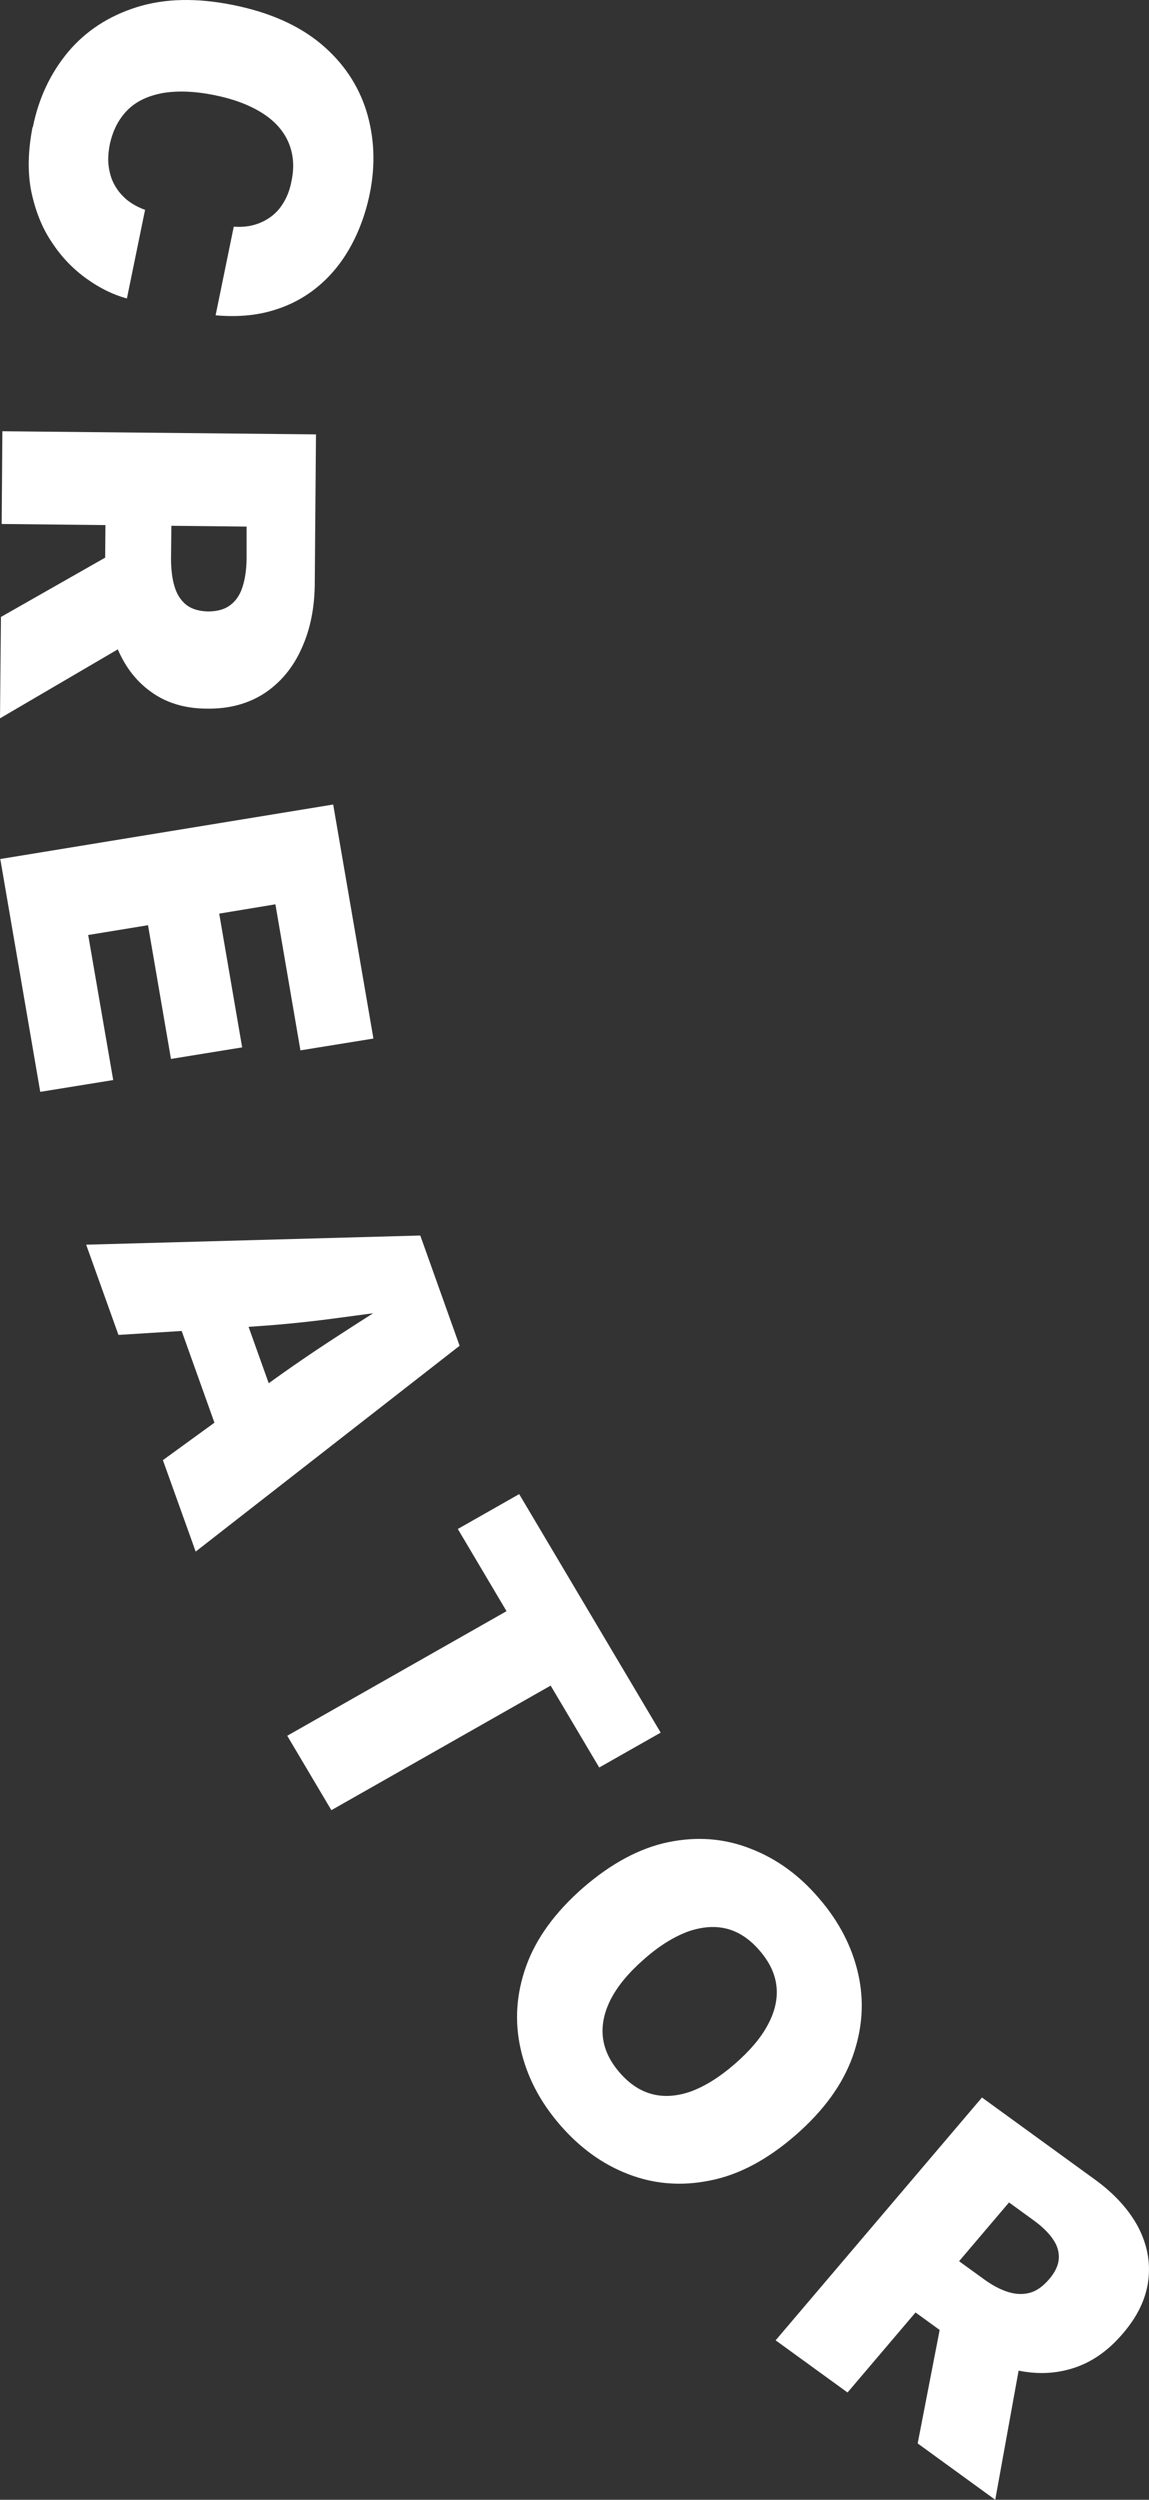 <svg width="40" height="87" viewBox="0 0 40 87" fill="none" xmlns="http://www.w3.org/2000/svg">
<rect x="0" y="0" width="40" height="87" fill="#333333" stroke="none"/>
<path d="M1.143 4.428C1.347 3.406 1.766 2.532 2.38 1.798C2.994 1.072 3.786 0.557 4.756 0.251C5.726 -0.055 6.838 -0.081 8.102 0.172C9.375 0.426 10.398 0.88 11.173 1.527C11.947 2.174 12.472 2.96 12.757 3.869C13.033 4.778 13.077 5.73 12.873 6.735C12.73 7.434 12.499 8.055 12.187 8.614C11.876 9.165 11.493 9.628 11.03 10.004C10.568 10.38 10.043 10.65 9.455 10.817C8.859 10.991 8.209 11.035 7.506 10.974L8.138 7.889C8.387 7.906 8.627 7.889 8.841 7.828C9.063 7.767 9.259 7.67 9.437 7.539C9.615 7.408 9.767 7.233 9.882 7.032C10.007 6.823 10.096 6.578 10.149 6.298C10.256 5.792 10.212 5.337 10.034 4.935C9.856 4.533 9.544 4.192 9.108 3.921C8.672 3.65 8.12 3.441 7.461 3.31C6.767 3.17 6.162 3.152 5.655 3.24C5.147 3.336 4.738 3.528 4.436 3.834C4.133 4.14 3.928 4.533 3.821 5.031C3.768 5.311 3.75 5.573 3.786 5.809C3.821 6.045 3.884 6.263 3.999 6.456C4.106 6.648 4.249 6.814 4.427 6.963C4.605 7.102 4.809 7.216 5.05 7.303L4.418 10.388C3.937 10.257 3.474 10.03 3.012 9.698C2.549 9.366 2.148 8.955 1.81 8.44C1.463 7.933 1.232 7.338 1.089 6.665C0.956 5.993 0.973 5.25 1.134 4.419L1.143 4.428Z" fill="white"/>
<path d="M0.033 21.472L5.063 18.61L5.03 22.056L0 25L0.033 21.472ZM0.092 15.009L11 15.118L10.958 20.26C10.958 21.144 10.8 21.919 10.492 22.584C10.192 23.25 9.759 23.76 9.21 24.125C8.652 24.489 7.986 24.672 7.22 24.663C6.437 24.663 5.779 24.462 5.246 24.07C4.713 23.687 4.313 23.149 4.047 22.466C3.78 21.782 3.647 20.98 3.656 20.078L3.681 16.996L5.979 17.024L5.954 19.439C5.954 19.822 5.995 20.15 6.079 20.424C6.162 20.697 6.304 20.907 6.487 21.053C6.678 21.199 6.928 21.272 7.236 21.281C7.544 21.281 7.802 21.217 8.002 21.071C8.202 20.925 8.344 20.725 8.435 20.451C8.527 20.178 8.577 19.85 8.585 19.467V18.327L0.058 18.236L0.083 15L0.092 15.009Z" fill="white"/>
<path d="M0 29.898L11.599 28L13 36.145L10.459 36.556L9.588 31.473L7.631 31.797L8.43 36.452L5.952 36.854L5.153 32.2L3.07 32.541L3.941 37.589L1.401 38L0.009 29.89L0 29.898Z" fill="white"/>
<path d="M3 43.319L14.631 43L16 46.837L6.812 54L5.671 50.818L9.289 48.189C10.075 47.618 10.895 47.056 11.765 46.493C12.627 45.931 13.49 45.385 14.352 44.856L14.58 45.494C13.574 45.628 12.568 45.763 11.554 45.897C10.54 46.031 9.542 46.124 8.579 46.182L4.124 46.459L3 43.319ZM5.891 45.108L8.004 44.36L10.041 50.062L7.928 50.809L5.891 45.108Z" fill="white"/>
<path d="M15.935 53.215L18.074 52L23 60.301L20.861 61.515L19.17 58.664L11.536 63L10 60.41L17.634 56.074L15.944 53.223L15.935 53.215Z" fill="white"/>
<path d="M19.484 73.939C18.79 73.135 18.337 72.258 18.123 71.302C17.91 70.345 17.972 69.389 18.319 68.423C18.666 67.458 19.324 66.555 20.293 65.705C21.271 64.856 22.266 64.32 23.262 64.114C24.258 63.908 25.218 63.98 26.125 64.338C27.032 64.686 27.832 65.267 28.516 66.072C29.21 66.876 29.663 67.753 29.877 68.7C30.09 69.648 30.028 70.605 29.681 71.579C29.334 72.545 28.676 73.457 27.69 74.315C26.712 75.164 25.725 75.692 24.72 75.888C23.715 76.094 22.764 76.013 21.866 75.665C20.959 75.316 20.168 74.735 19.475 73.93L19.484 73.939ZM21.564 72.124C21.911 72.527 22.293 72.777 22.711 72.884C23.129 72.992 23.582 72.956 24.062 72.786C24.542 72.607 25.049 72.294 25.574 71.838C26.098 71.382 26.489 70.927 26.729 70.471C26.978 70.014 27.076 69.567 27.032 69.138C26.987 68.7 26.792 68.289 26.445 67.887C26.107 67.493 25.725 67.234 25.307 67.127C24.889 67.02 24.436 67.055 23.947 67.225C23.467 67.404 22.951 67.717 22.426 68.182C21.902 68.638 21.52 69.094 21.279 69.55C21.04 70.006 20.942 70.453 20.986 70.882C21.031 71.32 21.226 71.731 21.564 72.124Z" fill="white"/>
<path d="M27 81.453L34.185 73L38.129 75.864C38.804 76.356 39.301 76.906 39.621 77.505C39.932 78.104 40.056 78.72 39.976 79.36C39.897 80 39.603 80.615 39.097 81.206C38.582 81.814 38.005 82.216 37.356 82.421C36.708 82.626 36.042 82.642 35.331 82.478C34.63 82.306 33.928 81.969 33.235 81.469L30.881 79.762L32.4 77.981L34.257 79.327C34.55 79.54 34.834 79.688 35.1 79.77C35.367 79.852 35.615 79.861 35.855 79.795C36.095 79.729 36.308 79.573 36.521 79.327C36.726 79.089 36.841 78.851 36.859 78.621C36.877 78.392 36.815 78.162 36.663 77.94C36.513 77.719 36.29 77.497 35.997 77.284L35.127 76.652L29.505 83.266L27.027 81.469L27 81.453ZM31.947 85.039L33.013 79.54L35.651 81.453L34.647 87L31.947 85.039Z" fill="white"/>
</svg>
